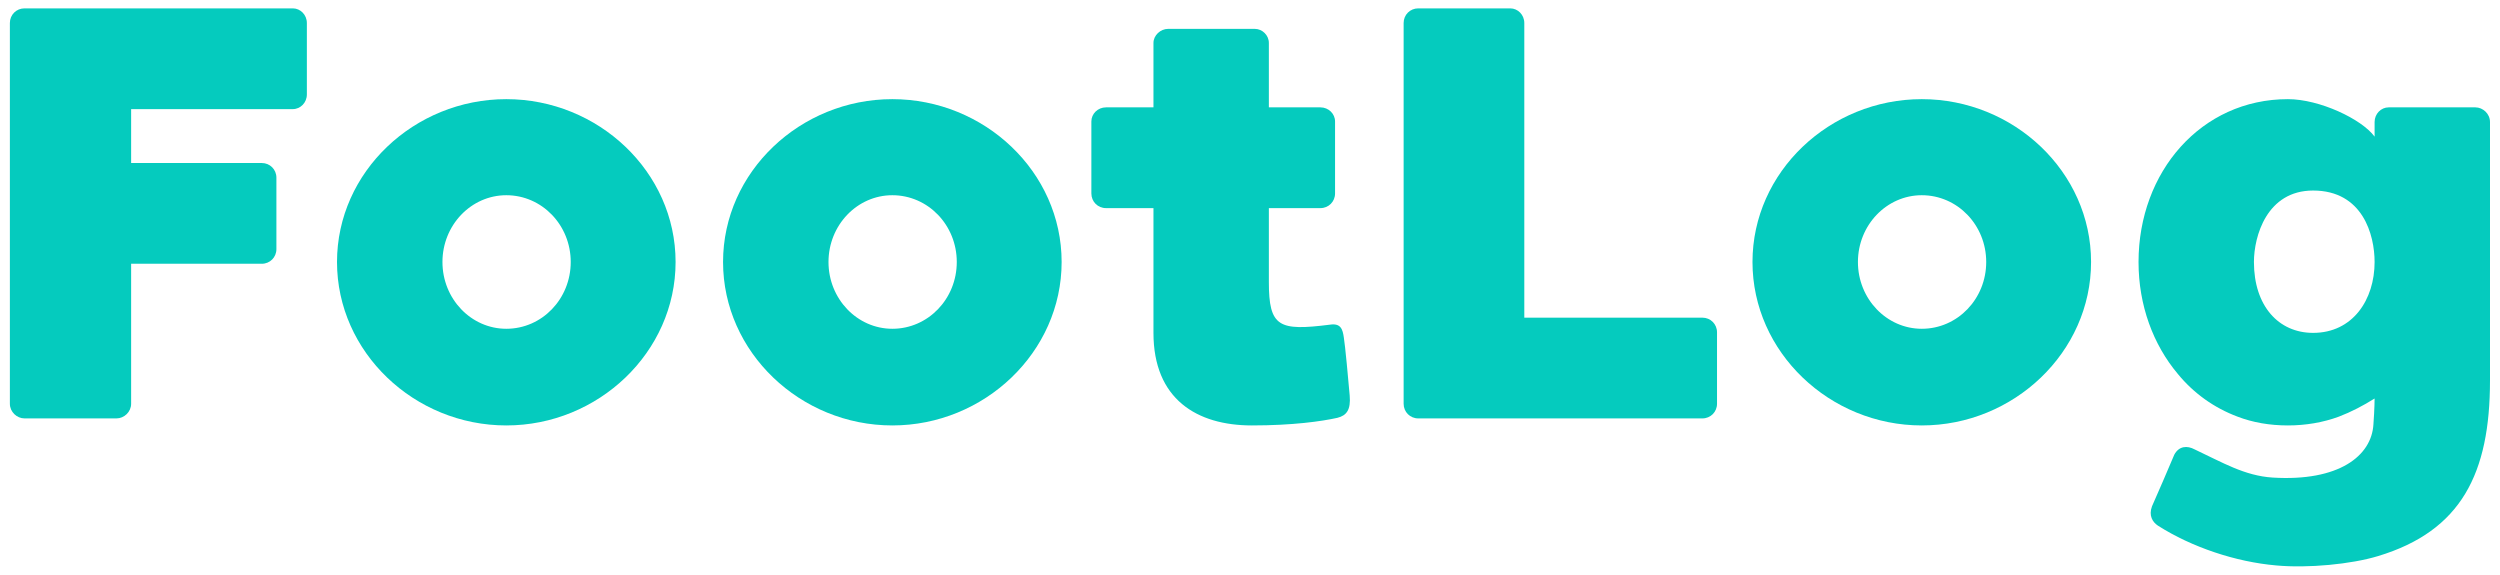 <svg width="239" height="55" viewBox="0 0 239 55" fill="none" xmlns="http://www.w3.org/2000/svg">
<path d="M236.644 10.264C237.372 10.264 238.044 10.88 238.044 11.664V36.359C238.044 45.264 235.3 50.752 227.348 53.16C224.772 53.944 220.628 54.336 217.604 54.056C213.74 53.719 209.54 52.319 206.292 50.248C205.788 49.911 205.396 49.295 205.732 48.4C206.012 47.783 207.636 44.032 207.86 43.471C208.308 42.632 209.092 42.575 209.82 42.968C212.452 44.2 214.58 45.487 217.268 45.656C223.596 46.047 226.732 43.584 226.9 40.559C227.012 39.047 227.012 38.096 227.012 38.096C225.948 38.767 224.772 39.383 223.596 39.831C222.084 40.392 220.404 40.672 218.724 40.672C216.988 40.672 215.364 40.392 213.908 39.831C211.668 38.992 209.708 37.592 208.196 35.743C205.844 32.944 204.444 29.192 204.444 25.047C204.444 16.424 210.436 9.479 218.724 9.479C221.748 9.479 225.78 11.383 227.012 13.063V11.664C227.012 10.88 227.628 10.264 228.356 10.264H236.644ZM221.132 18.215C216.708 18.215 215.476 22.584 215.476 25.047C215.476 29.247 217.828 31.823 221.132 31.823C224.94 31.823 227.012 28.631 227.012 25.047C227.012 22.471 225.892 18.215 221.132 18.215Z" fill="#05CBBE"/>
<path d="M183.722 9.479C192.514 9.479 199.906 16.424 199.906 25.047C199.906 33.672 192.514 40.672 183.722 40.672C174.93 40.672 167.538 33.672 167.538 25.047C167.538 16.424 174.93 9.479 183.722 9.479ZM183.722 31.431C187.138 31.431 189.882 28.576 189.882 25.047C189.882 21.52 187.138 18.663 183.722 18.663C180.362 18.663 177.618 21.52 177.618 25.047C177.618 28.576 180.362 31.431 183.722 31.431Z" fill="#05CBBE"/>
<path d="M162.747 30.368C163.531 30.368 164.147 30.984 164.147 31.768V38.6C164.147 39.384 163.531 40 162.747 40H135.587C134.803 40 134.187 39.384 134.187 38.6V2.2C134.187 1.416 134.803 0.8 135.587 0.8H144.379C145.107 0.8 145.723 1.416 145.723 2.2V30.368H162.747Z" fill="#05CBBE"/>
<path d="M129.031 37.816C129.143 39.16 128.751 39.72 127.855 39.944C126.343 40.28 123.599 40.672 119.679 40.672C114.415 40.672 110.271 38.152 110.271 31.824C110.271 31.824 110.271 31.824 110.271 19.896H105.735C104.951 19.896 104.335 19.28 104.335 18.496V11.608C104.335 10.88 104.951 10.264 105.735 10.264H110.271V4.104C110.271 3.376 110.943 2.76 111.671 2.76H119.959C120.687 2.76 121.303 3.376 121.303 4.104C121.303 4.104 121.303 6.736 121.303 10.264H126.231C127.015 10.264 127.631 10.88 127.631 11.608V18.496C127.631 19.28 127.015 19.896 126.231 19.896H121.303C121.303 23.424 121.303 26.28 121.303 26.952C121.303 31.264 122.255 31.656 127.127 31.04C128.191 30.872 128.359 31.488 128.471 32.272C128.583 32.888 128.919 36.472 129.031 37.816Z" fill="#05CBBE"/>
<path d="M85.308 9.479C94.1 9.479 101.492 16.424 101.492 25.047C101.492 33.672 94.1 40.672 85.308 40.672C76.516 40.672 69.124 33.672 69.124 25.047C69.124 16.424 76.516 9.479 85.308 9.479ZM85.308 31.431C88.724 31.431 91.468 28.576 91.468 25.047C91.468 21.52 88.724 18.663 85.308 18.663C81.948 18.663 79.204 21.52 79.204 25.047C79.204 28.576 81.948 31.431 85.308 31.431Z" fill="#05CBBE"/>
<path d="M48.402 9.479C57.194 9.479 64.586 16.424 64.586 25.047C64.586 33.672 57.194 40.672 48.402 40.672C39.61 40.672 32.218 33.672 32.218 25.047C32.218 16.424 39.61 9.479 48.402 9.479ZM48.402 31.431C51.818 31.431 54.562 28.576 54.562 25.047C54.562 21.52 51.818 18.663 48.402 18.663C45.042 18.663 42.298 21.52 42.298 25.047C42.298 28.576 45.042 31.431 48.402 31.431Z" fill="#05CBBE"/>
<path d="M27.992 0.8C28.72 0.8 29.336 1.416 29.336 2.2V9.032C29.336 9.816 28.72 10.432 27.992 10.432H12.536V15.584H25.024C25.808 15.584 26.424 16.2 26.424 16.984V23.816C26.424 24.6 25.808 25.216 25.024 25.216H12.536V38.6C12.536 39.384 11.864 40 11.136 40H2.344C1.616 40 0.944 39.384 0.944 38.6V2.2C0.944 1.416 1.56 0.8 2.344 0.8H2.904H27.992Z" fill="#05CBBE"/>
</svg>
